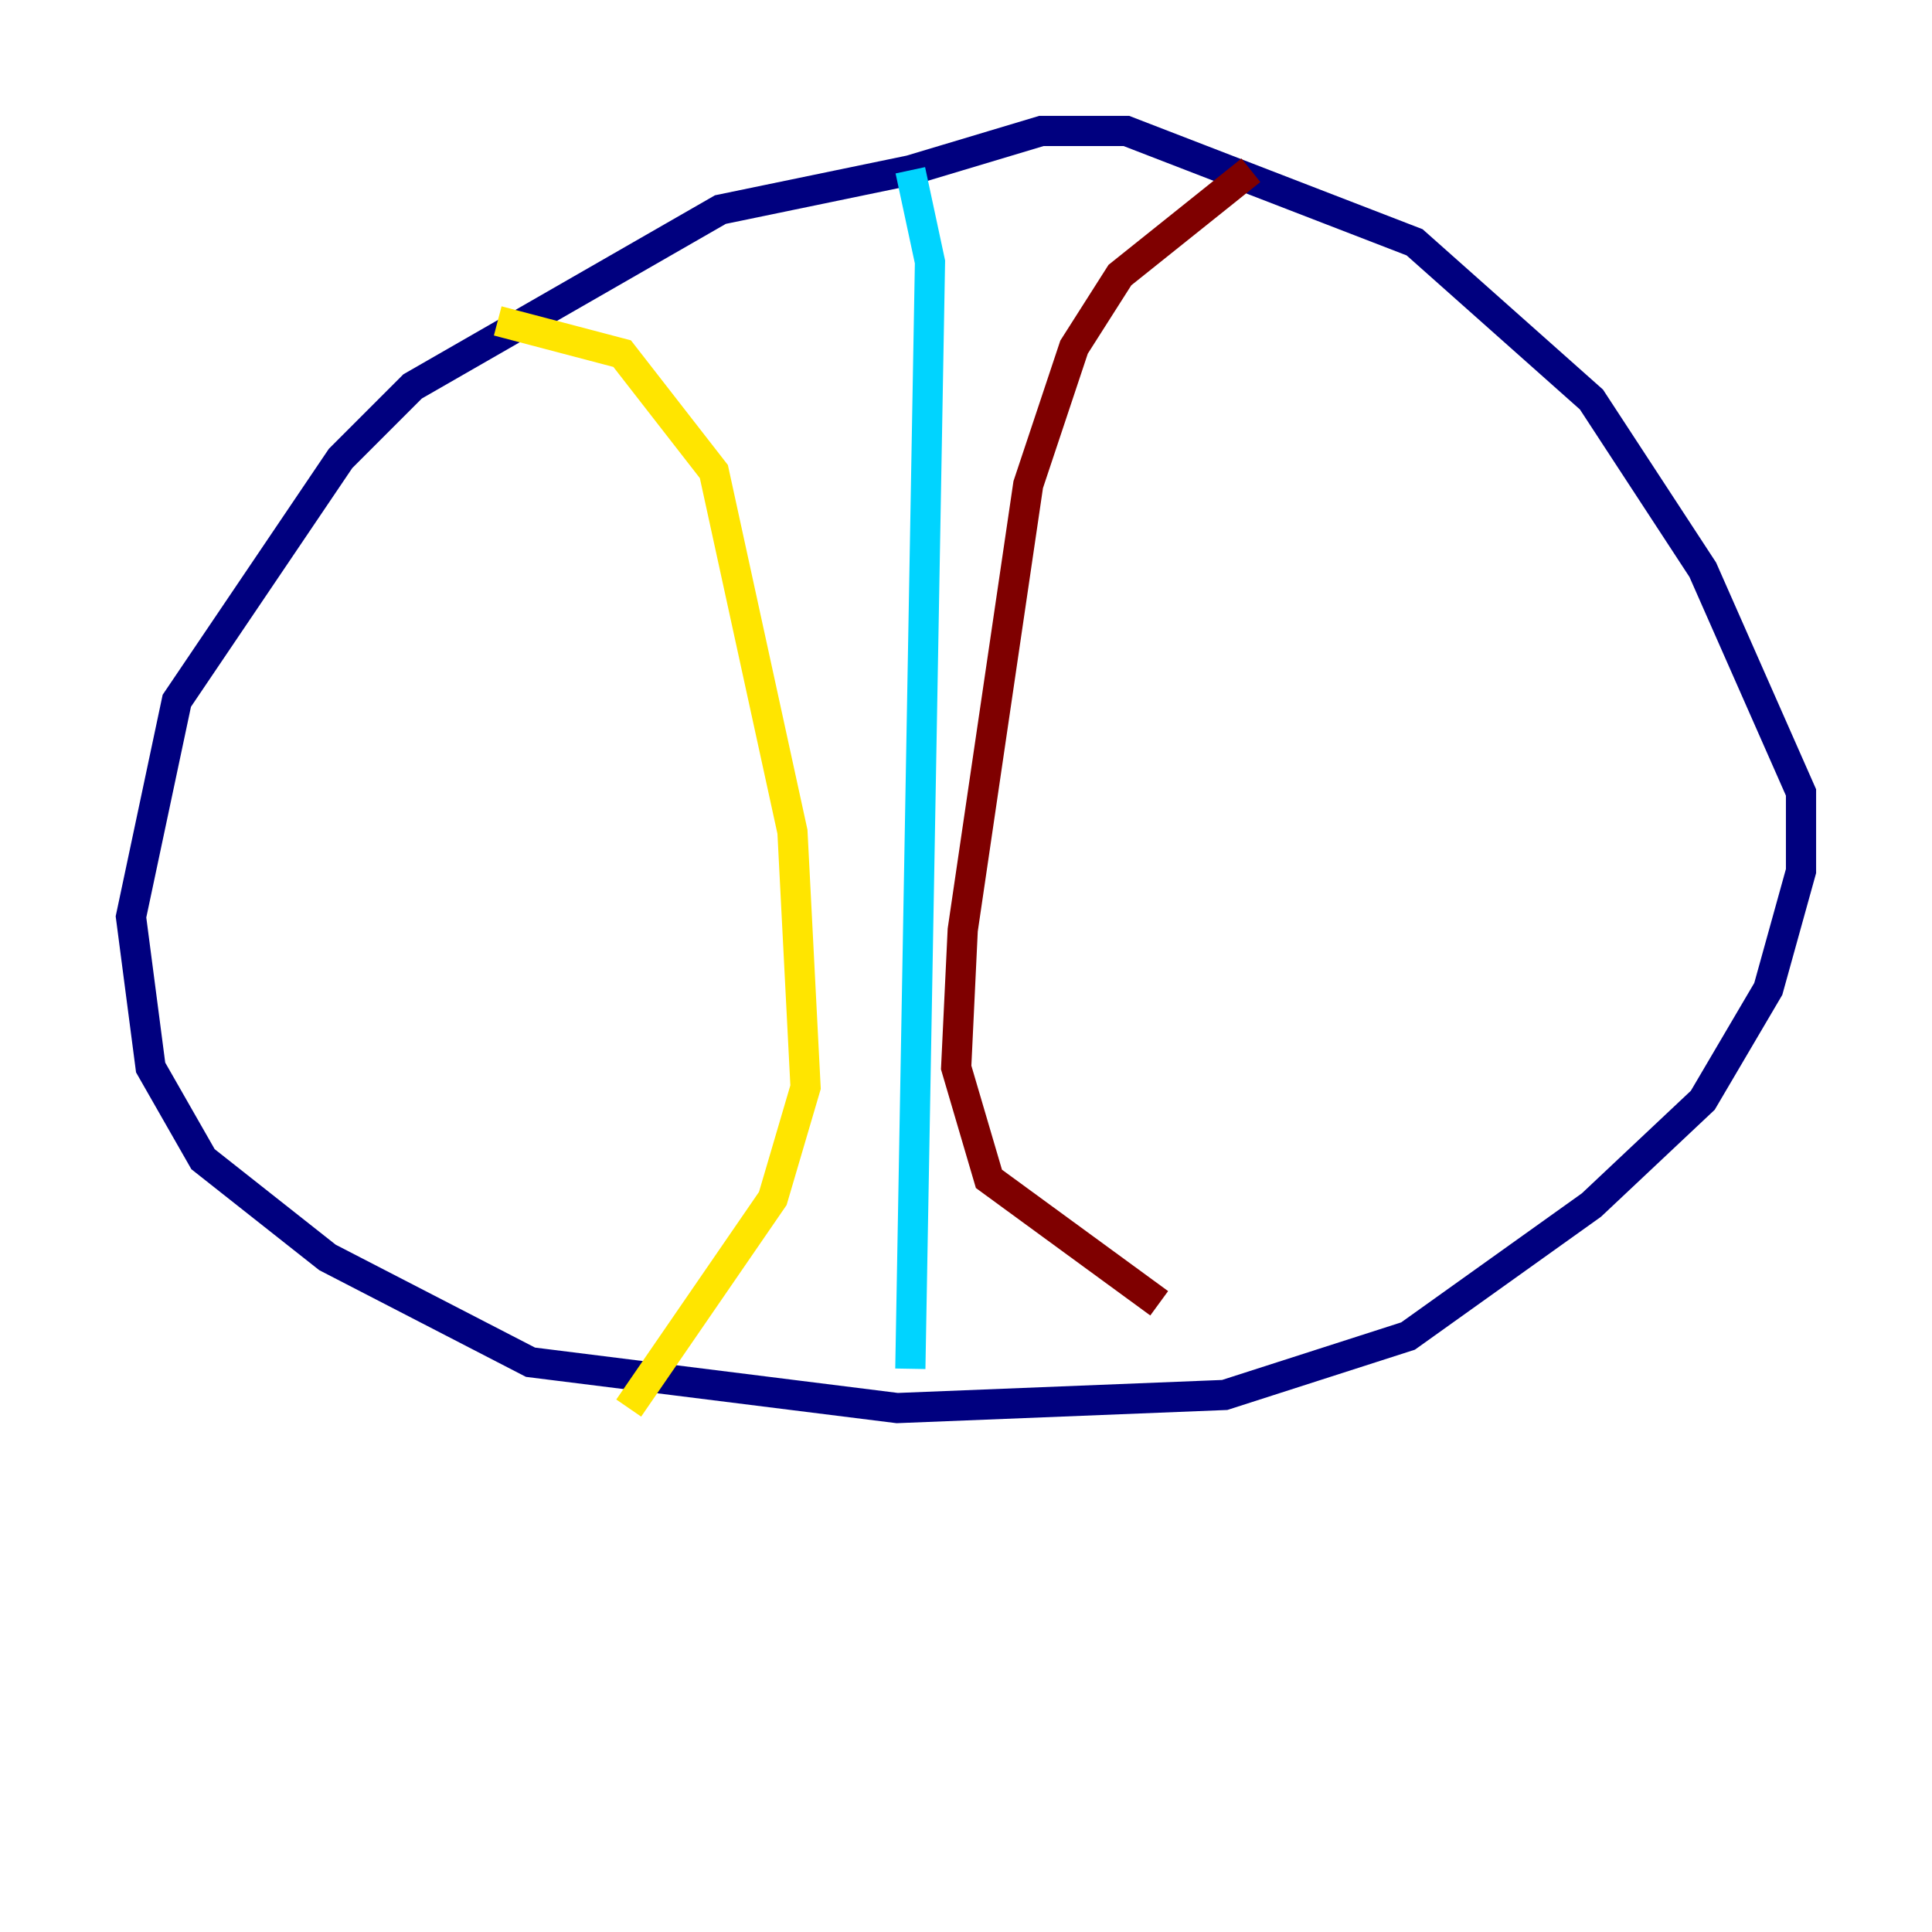 <?xml version="1.0" encoding="utf-8" ?>
<svg baseProfile="tiny" height="128" version="1.2" viewBox="0,0,128,128" width="128" xmlns="http://www.w3.org/2000/svg" xmlns:ev="http://www.w3.org/2001/xml-events" xmlns:xlink="http://www.w3.org/1999/xlink"><defs /><polyline fill="none" points="60.312,11.281 47.729,13.885 27.336,25.6 22.563,30.373 11.715,46.427 8.678,60.746 9.98,70.725 13.451,76.8 21.695,83.308 35.146,90.251 59.444,93.288 81.139,92.42 93.288,88.515 105.437,79.837 112.814,72.895 117.153,65.519 119.322,57.709 119.322,52.502 112.814,37.749 105.437,26.468 93.722,16.054 74.63,8.678 68.99,8.678 60.312,11.281" stroke="#00007f" stroke-width="2" /><polyline fill="none" points="60.312,11.281 61.614,17.356 60.312,90.685" stroke="#00d4ff" stroke-width="2" /><polyline fill="none" points="32.976,21.261 41.22,23.43 47.295,31.241 52.502,55.105 53.37,72.027 51.2,79.403 41.654,93.288" stroke="#ffe500" stroke-width="2" /><polyline fill="none" points="82.875,11.281 74.197,18.224 71.159,22.997 68.122,32.108 63.783,61.614 63.349,70.725 65.519,78.102 76.8,86.346" stroke="#7f0000" stroke-width="2" /></svg>